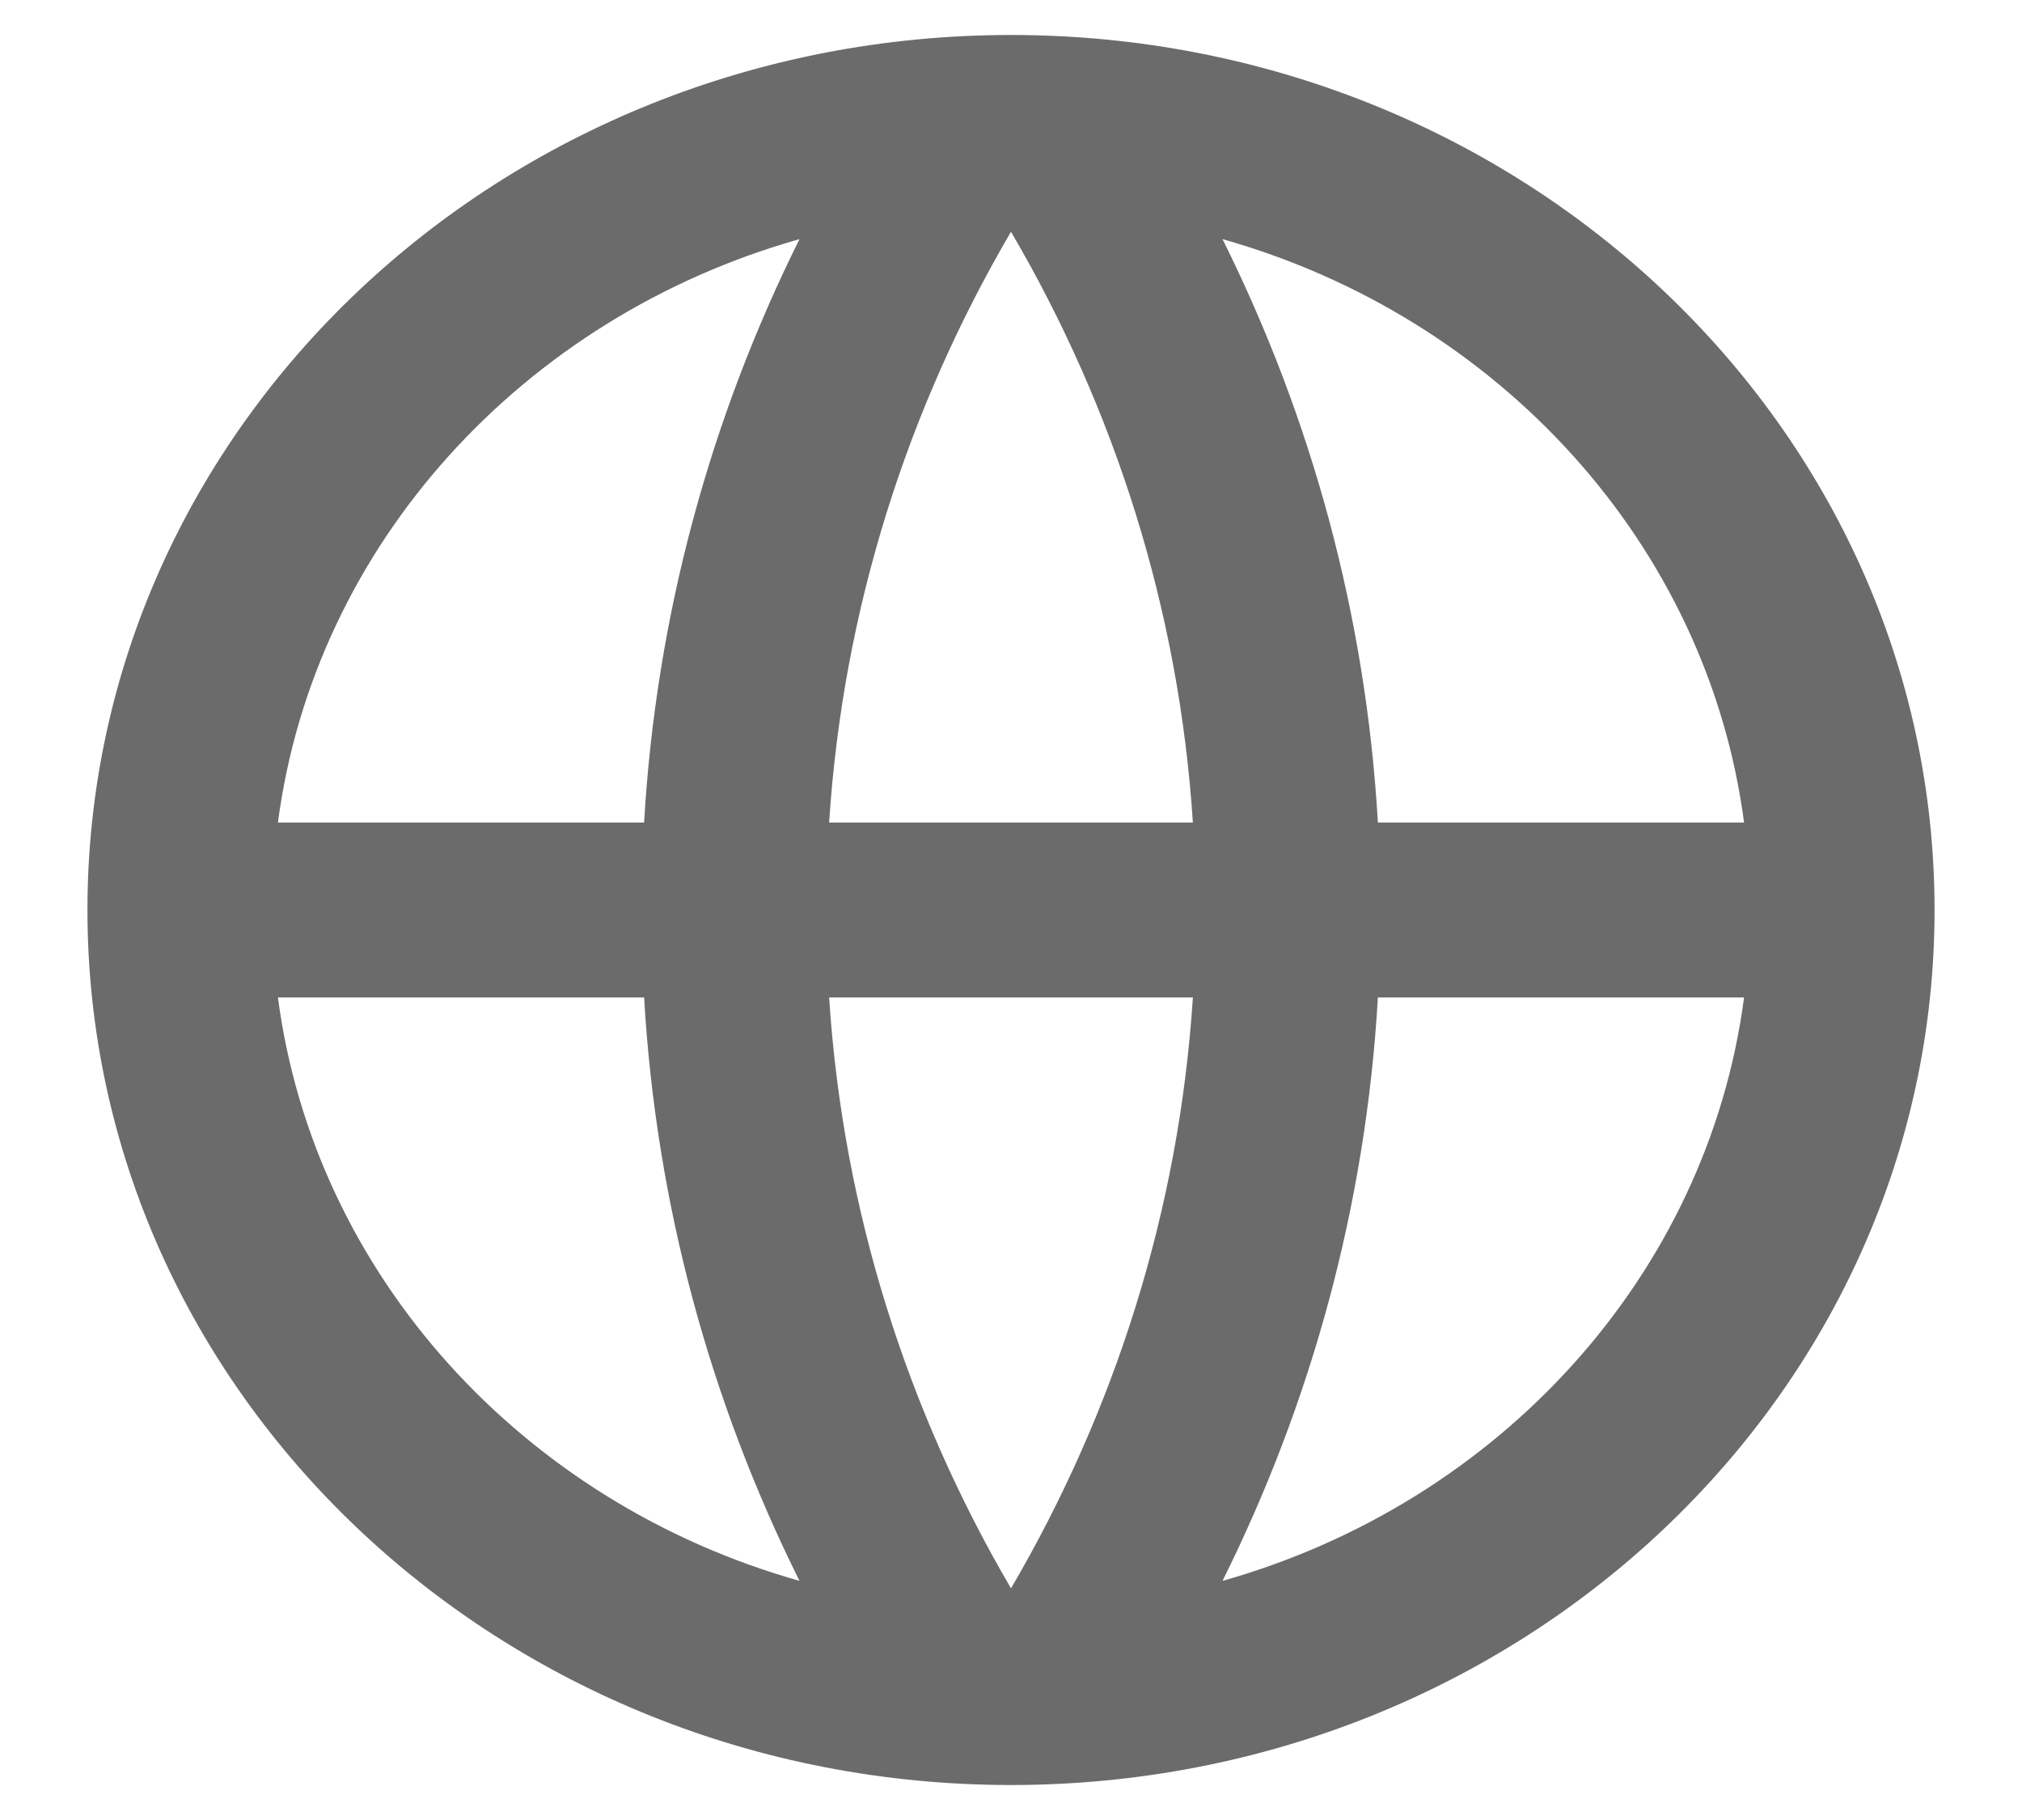 <svg width="20" height="18" viewBox="0 0 20 18" fill="none" xmlns="http://www.w3.org/2000/svg">
<path d="M10 17.654C4.955 17.654 0.865 13.779 0.865 9C0.865 4.221 4.955 0.346 10 0.346C15.045 0.346 19.135 4.221 19.135 9C19.135 13.779 15.045 17.654 10 17.654ZM7.908 15.635C7.029 13.869 6.49 11.92 6.371 9.865H2.749C3.111 12.614 5.174 14.863 7.908 15.635ZM8.201 9.865C8.338 11.976 8.975 13.958 10 15.709C11.025 13.958 11.662 11.976 11.799 9.865H8.201ZM17.251 9.865H13.629C13.51 11.92 12.971 13.869 12.092 15.635C14.826 14.863 16.889 12.614 17.251 9.865ZM2.749 8.135H6.371C6.49 6.08 7.029 4.131 7.908 2.365C5.174 3.137 3.111 5.386 2.749 8.135ZM8.201 8.135H11.799C11.662 6.024 11.025 4.042 10 2.292C8.975 4.042 8.338 6.024 8.201 8.135ZM12.092 2.365C12.971 4.131 13.51 6.08 13.629 8.135H17.251C16.889 5.386 14.826 3.137 12.092 2.365Z" fill="#6B6B6B"/>
</svg>

